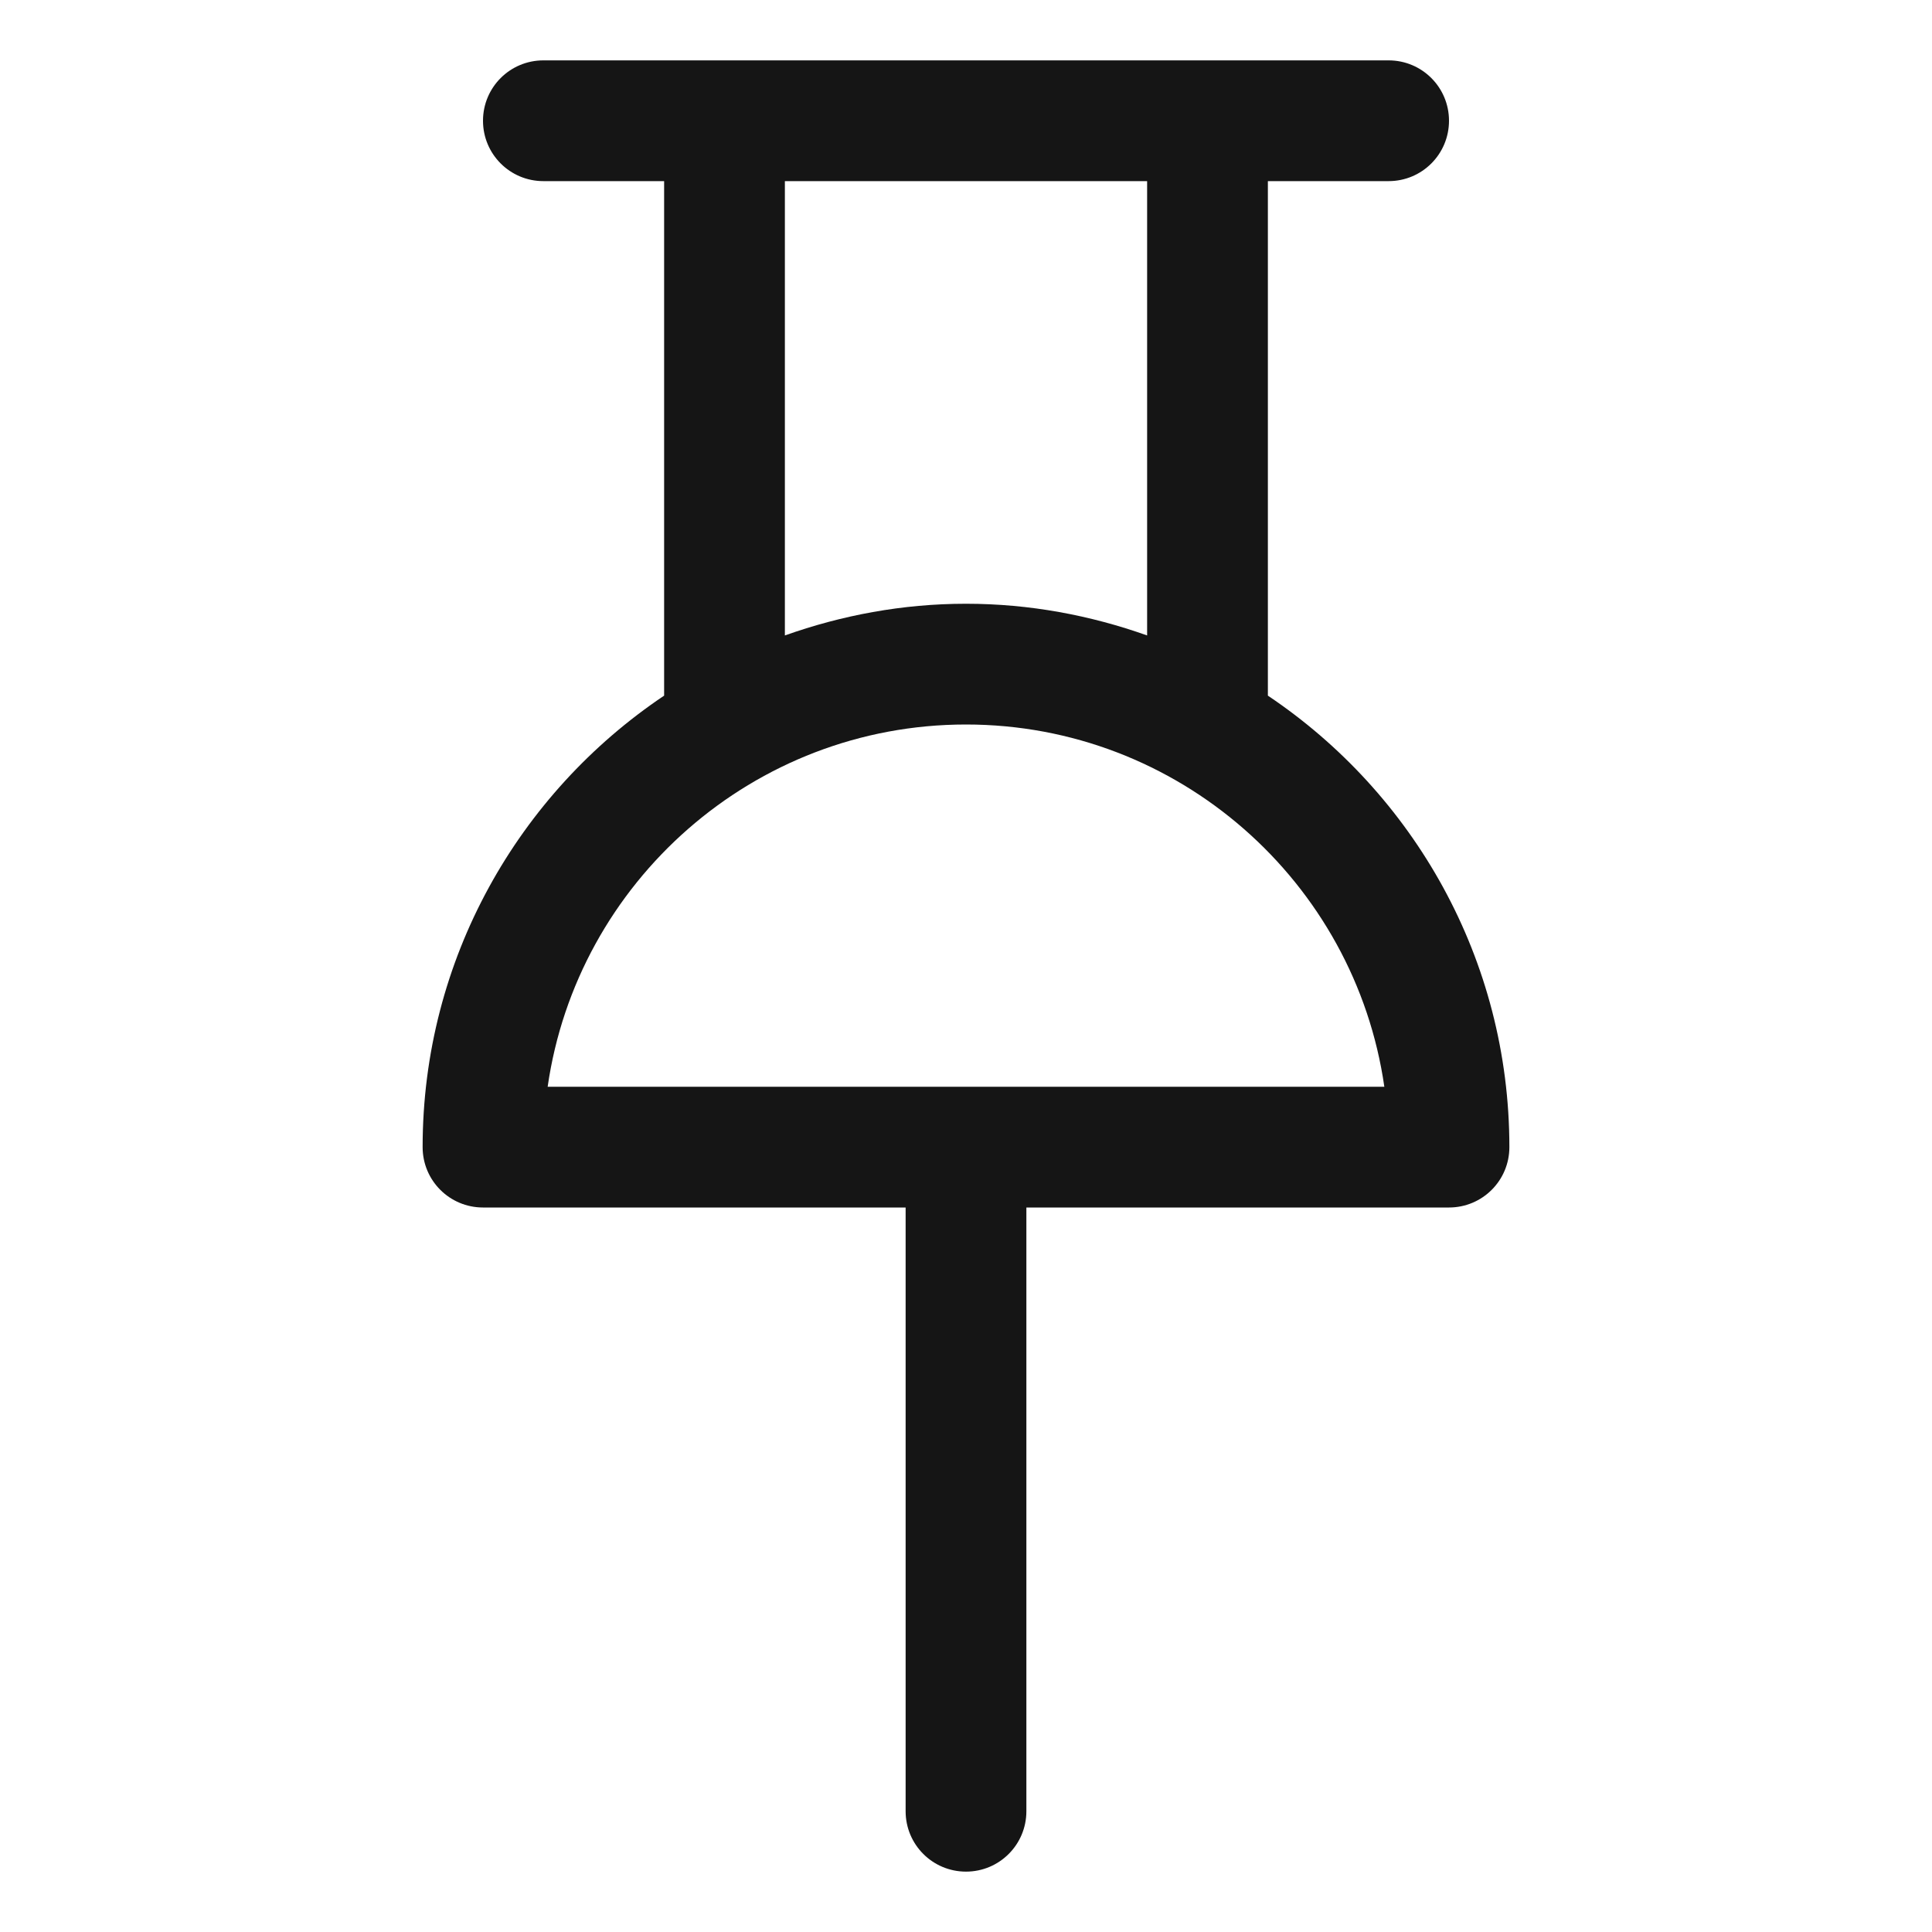 <?xml version="1.0" encoding="UTF-8"?><svg xmlns="http://www.w3.org/2000/svg" width="32" height="32" viewBox="0 0 32 32"><defs><style>.uuid-39da7da2-f962-4d73-b364-793c5f657721{fill:none;}.uuid-80de3bbf-21df-45be-9b0e-5efcd27b380d{fill:#151515;}</style></defs><g id="uuid-dda6703b-313b-4736-90de-677ce26f15d6"><rect class="uuid-39da7da2-f962-4d73-b364-793c5f657721" width="32" height="32"/></g><g id="uuid-1e1993f1-c220-43e8-bd3a-8d215b2c132e"><path class="uuid-80de3bbf-21df-45be-9b0e-5efcd27b380d" d="M21,11.522V3h2c.553,0,1-.447,1-1s-.447-1-1-1h-14c-.553,0-1,.447-1,1s.447,1,1,1h2v8.522c-2.41,1.617-4,4.365-4,7.478,0,.553.447,1,1,1h7v10c0,.553.447,1,1,1s1-.447,1-1v-10h7c.553,0,1-.447,1-1,0-3.114-1.59-5.862-4-7.478ZM13,3h6v7.525c-.94-.334-1.947-.525-3-.525s-2.06.191-3,.525V3ZM9.071,18c.486-3.388,3.408-6,6.929-6s6.442,2.612,6.929,6h-13.857Z"/></g></svg>